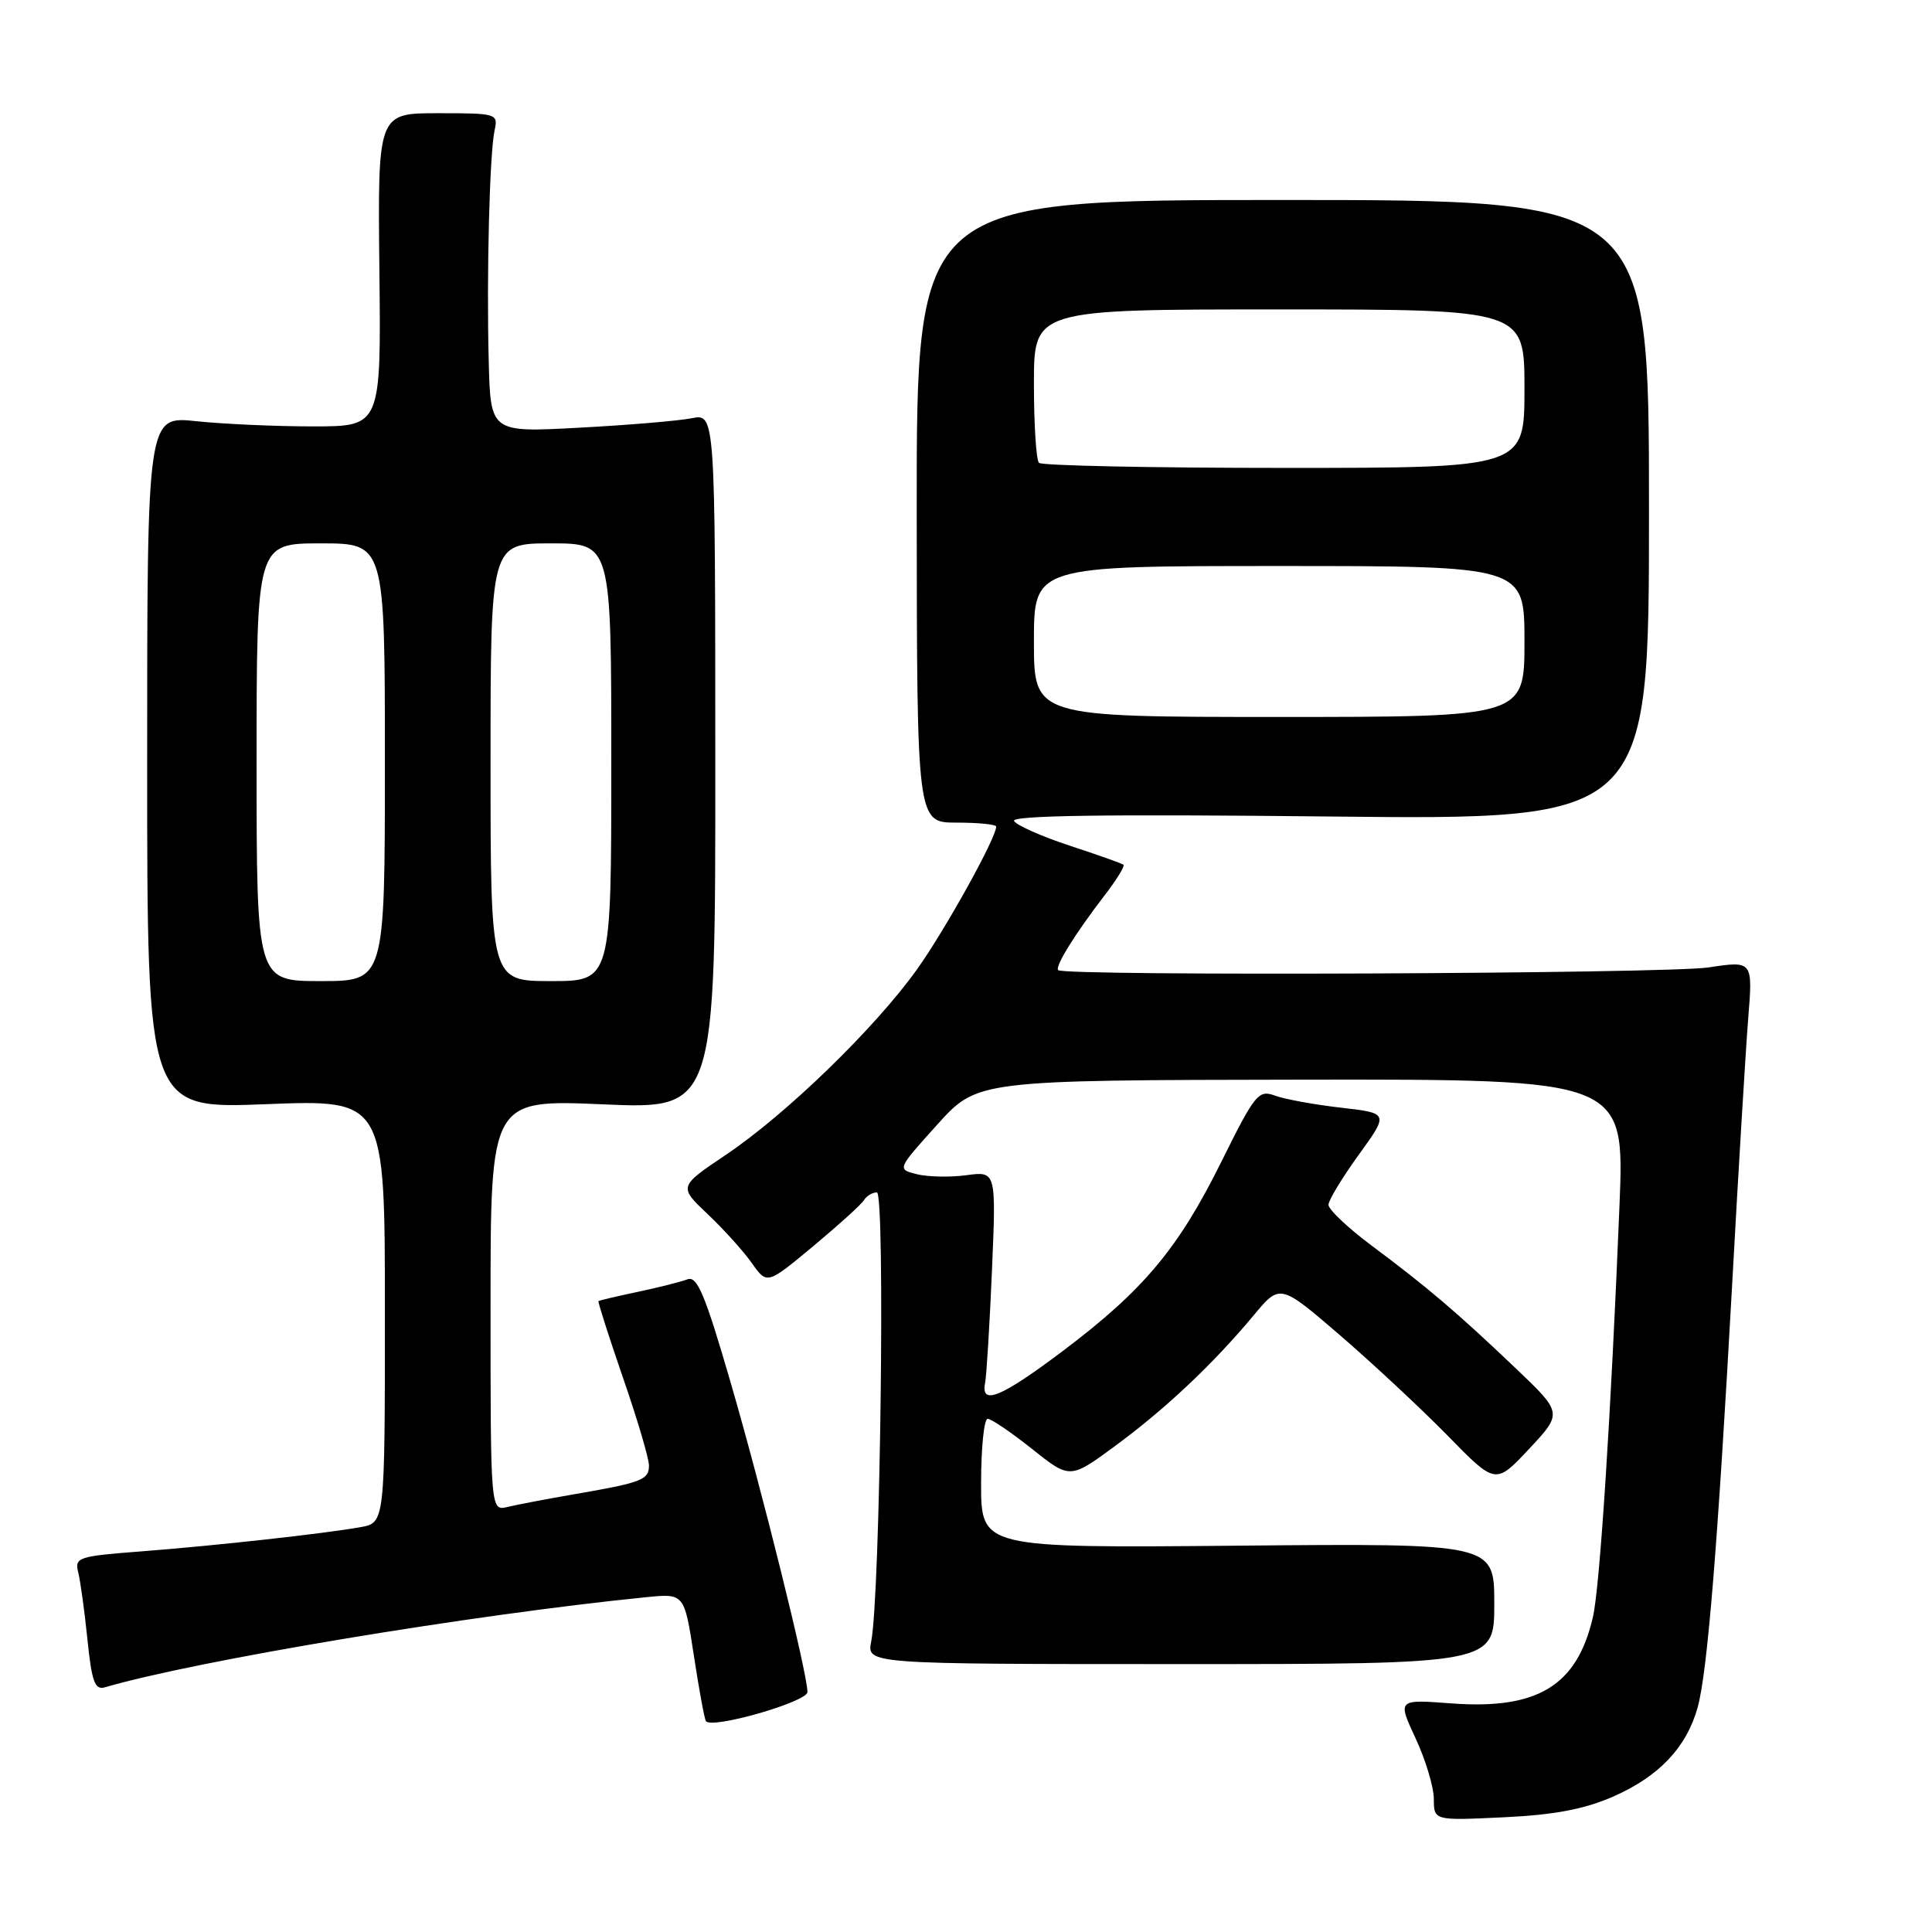 <?xml version="1.0" encoding="UTF-8" standalone="no"?>
<!DOCTYPE svg PUBLIC "-//W3C//DTD SVG 1.1//EN" "http://www.w3.org/Graphics/SVG/1.1/DTD/svg11.dtd" >
<svg xmlns="http://www.w3.org/2000/svg" xmlns:xlink="http://www.w3.org/1999/xlink" version="1.1" viewBox="0 0 256 256">
 <g >
 <path fill="currentColor"
d=" M 213.77 238.05 C 219.83 235.39 223.48 231.53 224.95 226.23 C 226.24 221.55 227.60 204.87 229.53 170.00 C 230.36 154.88 231.32 139.08 231.65 134.90 C 232.26 127.30 232.26 127.30 226.38 128.19 C 220.84 129.03 141.03 129.36 140.22 128.55 C 139.75 128.09 142.43 123.76 146.32 118.70 C 147.93 116.62 149.07 114.76 148.87 114.59 C 148.67 114.41 145.47 113.28 141.76 112.06 C 138.05 110.84 134.73 109.37 134.37 108.79 C 133.91 108.05 146.45 107.87 176.11 108.19 C 218.50 108.65 218.50 108.65 218.50 67.57 C 218.50 26.50 218.50 26.50 169.97 26.50 C 121.45 26.50 121.45 26.50 121.47 67.75 C 121.50 109.00 121.50 109.00 126.75 109.00 C 129.64 109.00 132.00 109.24 132.00 109.53 C 132.00 111.04 125.21 123.27 121.47 128.50 C 115.89 136.28 104.17 147.65 96.21 153.00 C 89.92 157.23 89.92 157.23 93.76 160.87 C 95.87 162.86 98.51 165.79 99.62 167.36 C 101.63 170.22 101.63 170.22 107.74 165.14 C 111.10 162.34 114.14 159.59 114.48 159.03 C 114.83 158.46 115.60 158.00 116.19 158.00 C 117.32 158.00 116.64 211.44 115.44 217.50 C 114.85 220.50 114.85 220.50 156.42 220.50 C 198.00 220.50 198.00 220.50 198.00 212.50 C 198.00 204.50 198.00 204.50 164.00 204.81 C 130.00 205.12 130.00 205.12 130.00 196.56 C 130.00 191.85 130.39 188.00 130.87 188.00 C 131.35 188.00 134.00 189.80 136.76 192.00 C 141.78 196.00 141.78 196.00 147.81 191.56 C 154.44 186.68 160.75 180.73 166.11 174.30 C 169.61 170.09 169.61 170.09 177.56 176.93 C 181.92 180.69 188.35 186.69 191.84 190.25 C 198.17 196.73 198.17 196.73 202.62 191.98 C 207.06 187.23 207.06 187.23 200.78 181.25 C 193.05 173.89 189.15 170.57 181.75 165.05 C 178.59 162.69 176.01 160.25 176.03 159.63 C 176.05 159.01 177.86 156.03 180.05 153.00 C 184.03 147.50 184.03 147.50 177.66 146.77 C 174.15 146.37 170.23 145.65 168.95 145.18 C 166.76 144.37 166.30 144.93 161.85 153.91 C 156.14 165.44 151.53 170.94 140.90 178.96 C 132.64 185.18 129.93 186.30 130.53 183.25 C 130.72 182.29 131.13 175.58 131.44 168.35 C 132.00 155.19 132.00 155.19 128.06 155.72 C 125.89 156.01 122.94 155.95 121.49 155.59 C 118.86 154.93 118.86 154.93 124.18 149.03 C 129.50 143.13 129.50 143.13 172.38 143.06 C 215.27 143.00 215.27 143.00 214.59 159.75 C 213.46 187.55 211.99 210.28 211.07 214.27 C 208.97 223.37 203.74 226.56 192.33 225.71 C 185.17 225.17 185.17 225.17 187.57 230.33 C 188.90 233.18 189.98 236.79 189.99 238.37 C 190.00 241.24 190.00 241.24 199.25 240.80 C 205.99 240.48 209.93 239.73 213.77 238.05 Z  M 106.99 224.20 C 107.00 221.77 101.00 197.59 96.82 183.21 C 93.42 171.51 92.38 169.02 91.09 169.52 C 90.22 169.85 87.25 170.60 84.50 171.18 C 81.75 171.76 79.41 172.31 79.30 172.40 C 79.20 172.49 80.65 177.05 82.54 182.53 C 84.44 188.01 85.99 193.26 85.99 194.18 C 86.00 196.09 85.05 196.46 76.00 198.01 C 72.42 198.63 68.49 199.38 67.25 199.68 C 65.00 200.22 65.00 200.22 65.00 172.95 C 65.00 145.69 65.00 145.69 79.90 146.33 C 94.80 146.98 94.80 146.98 94.78 100.89 C 94.77 54.80 94.77 54.80 91.65 55.42 C 89.94 55.76 83.25 56.33 76.77 56.67 C 65.00 57.31 65.00 57.31 64.76 47.90 C 64.46 36.40 64.87 20.30 65.54 17.25 C 66.02 15.06 65.81 15.00 58.04 15.00 C 50.05 15.00 50.05 15.00 50.27 35.75 C 50.50 56.50 50.50 56.50 41.50 56.50 C 36.55 56.50 29.58 56.19 26.00 55.81 C 19.50 55.12 19.50 55.12 19.50 101.02 C 19.50 146.93 19.50 146.93 35.25 146.31 C 51.00 145.69 51.00 145.69 51.00 173.73 C 51.00 201.78 51.00 201.78 47.75 202.36 C 42.90 203.22 28.66 204.80 18.67 205.57 C 10.32 206.21 9.87 206.36 10.37 208.37 C 10.66 209.54 11.21 213.55 11.59 217.27 C 12.16 222.84 12.57 223.96 13.89 223.58 C 26.06 220.02 62.53 213.95 85.59 211.64 C 90.67 211.13 90.67 211.13 91.93 219.30 C 92.61 223.80 93.34 227.73 93.53 228.05 C 94.22 229.17 106.99 225.51 106.99 224.20 Z  M 137.00 85.00 C 137.00 75.00 137.00 75.00 169.50 75.00 C 202.00 75.00 202.00 75.00 202.00 85.00 C 202.00 95.00 202.00 95.00 169.50 95.00 C 137.00 95.00 137.00 95.00 137.00 85.00 Z  M 137.67 61.33 C 137.30 60.97 137.00 56.24 137.00 50.83 C 137.00 41.00 137.00 41.00 169.50 41.00 C 202.00 41.00 202.00 41.00 202.00 51.50 C 202.00 62.00 202.00 62.00 170.17 62.00 C 152.66 62.00 138.03 61.70 137.67 61.33 Z  M 34.00 101.00 C 34.00 72.00 34.00 72.00 42.50 72.00 C 51.00 72.00 51.00 72.00 51.00 101.00 C 51.00 130.00 51.00 130.00 42.50 130.00 C 34.00 130.00 34.00 130.00 34.00 101.00 Z  M 65.00 101.00 C 65.00 72.00 65.00 72.00 73.00 72.00 C 81.00 72.00 81.00 72.00 81.00 101.00 C 81.00 130.00 81.00 130.00 73.00 130.00 C 65.00 130.00 65.00 130.00 65.00 101.00 Z "/>
</g>
</svg>